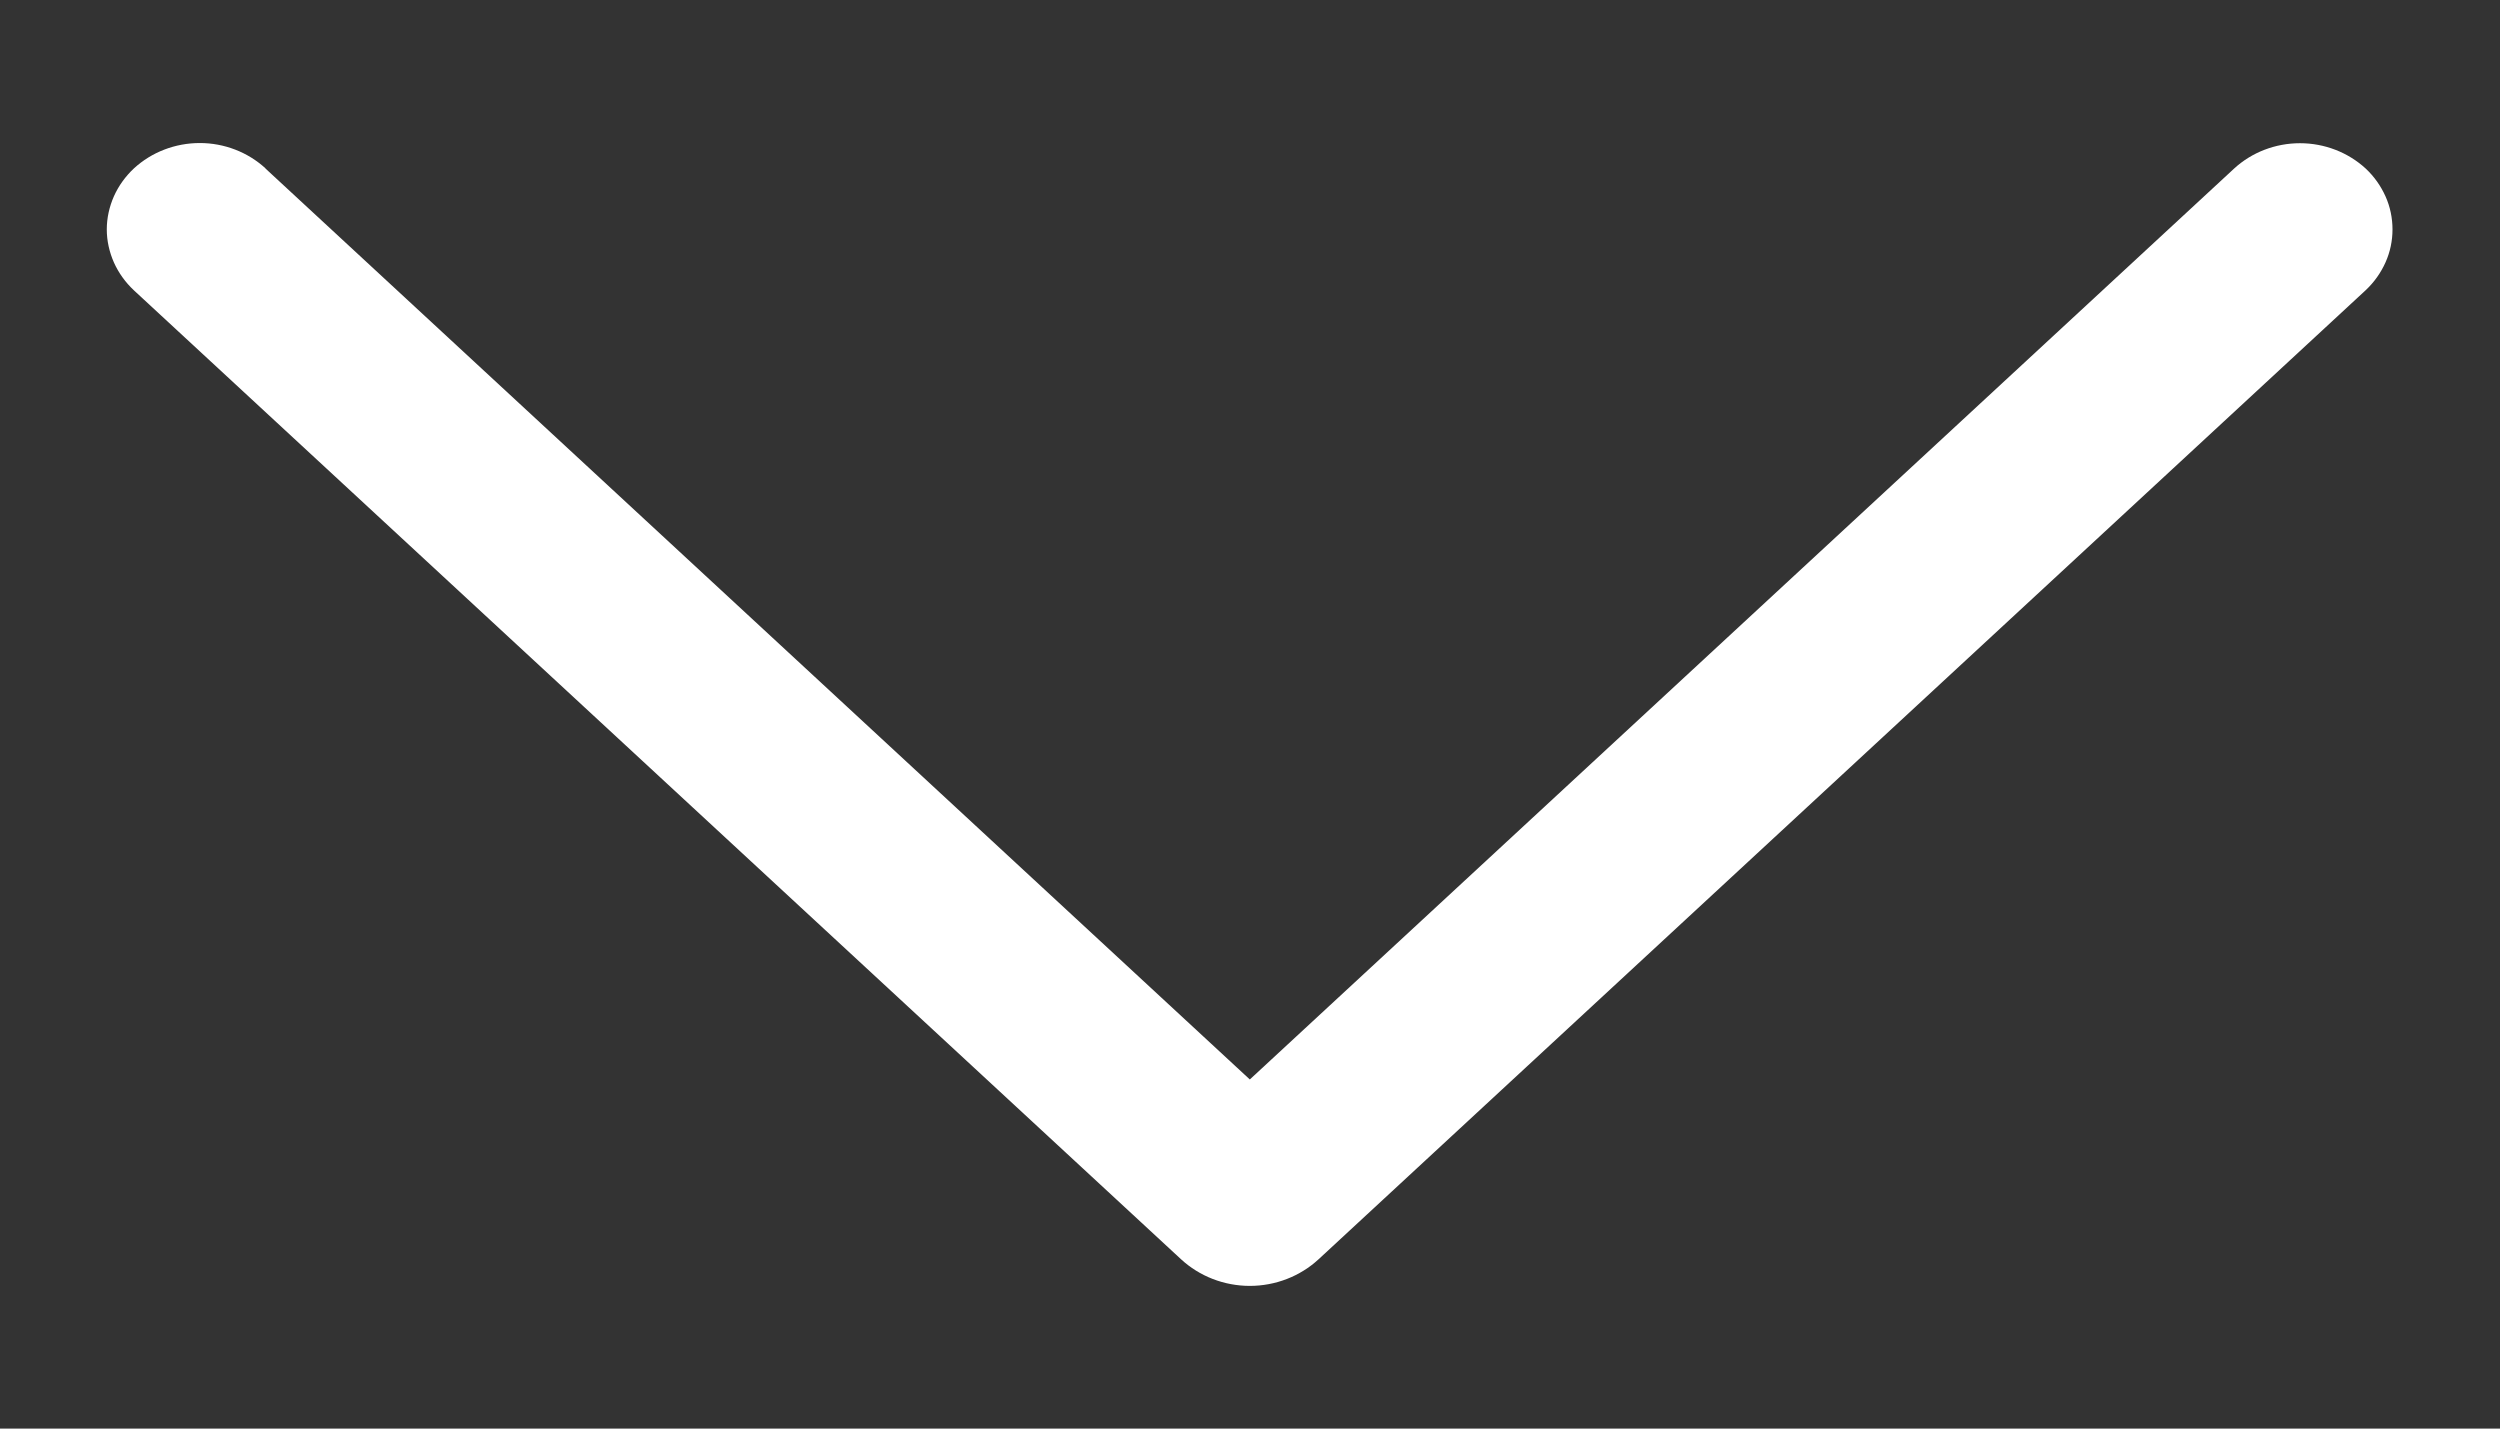 <svg width="14" height="8" viewBox="0 0 14 8" fill="none" xmlns="http://www.w3.org/2000/svg">
<rect x="0" y="0" width="14" height="8" fill="#333333" stroke="none"/>
<path d="M1.487 0.944L6.999 6.045L12.511 0.944C12.61 0.853 12.742 0.802 12.88 0.802C13.017 0.802 13.149 0.853 13.248 0.944C13.296 0.989 13.333 1.042 13.359 1.1C13.385 1.158 13.398 1.221 13.398 1.285C13.398 1.348 13.385 1.411 13.359 1.469C13.333 1.527 13.296 1.58 13.248 1.625L7.384 7.052C7.281 7.147 7.143 7.201 6.999 7.201C6.855 7.201 6.717 7.147 6.614 7.052L0.75 1.626C0.702 1.581 0.664 1.528 0.638 1.47C0.612 1.411 0.598 1.348 0.598 1.285C0.598 1.221 0.612 1.158 0.638 1.099C0.664 1.041 0.702 0.988 0.75 0.943C0.849 0.852 0.981 0.801 1.119 0.801C1.256 0.801 1.388 0.852 1.487 0.943V0.944Z" fill="white"/>
</svg>
